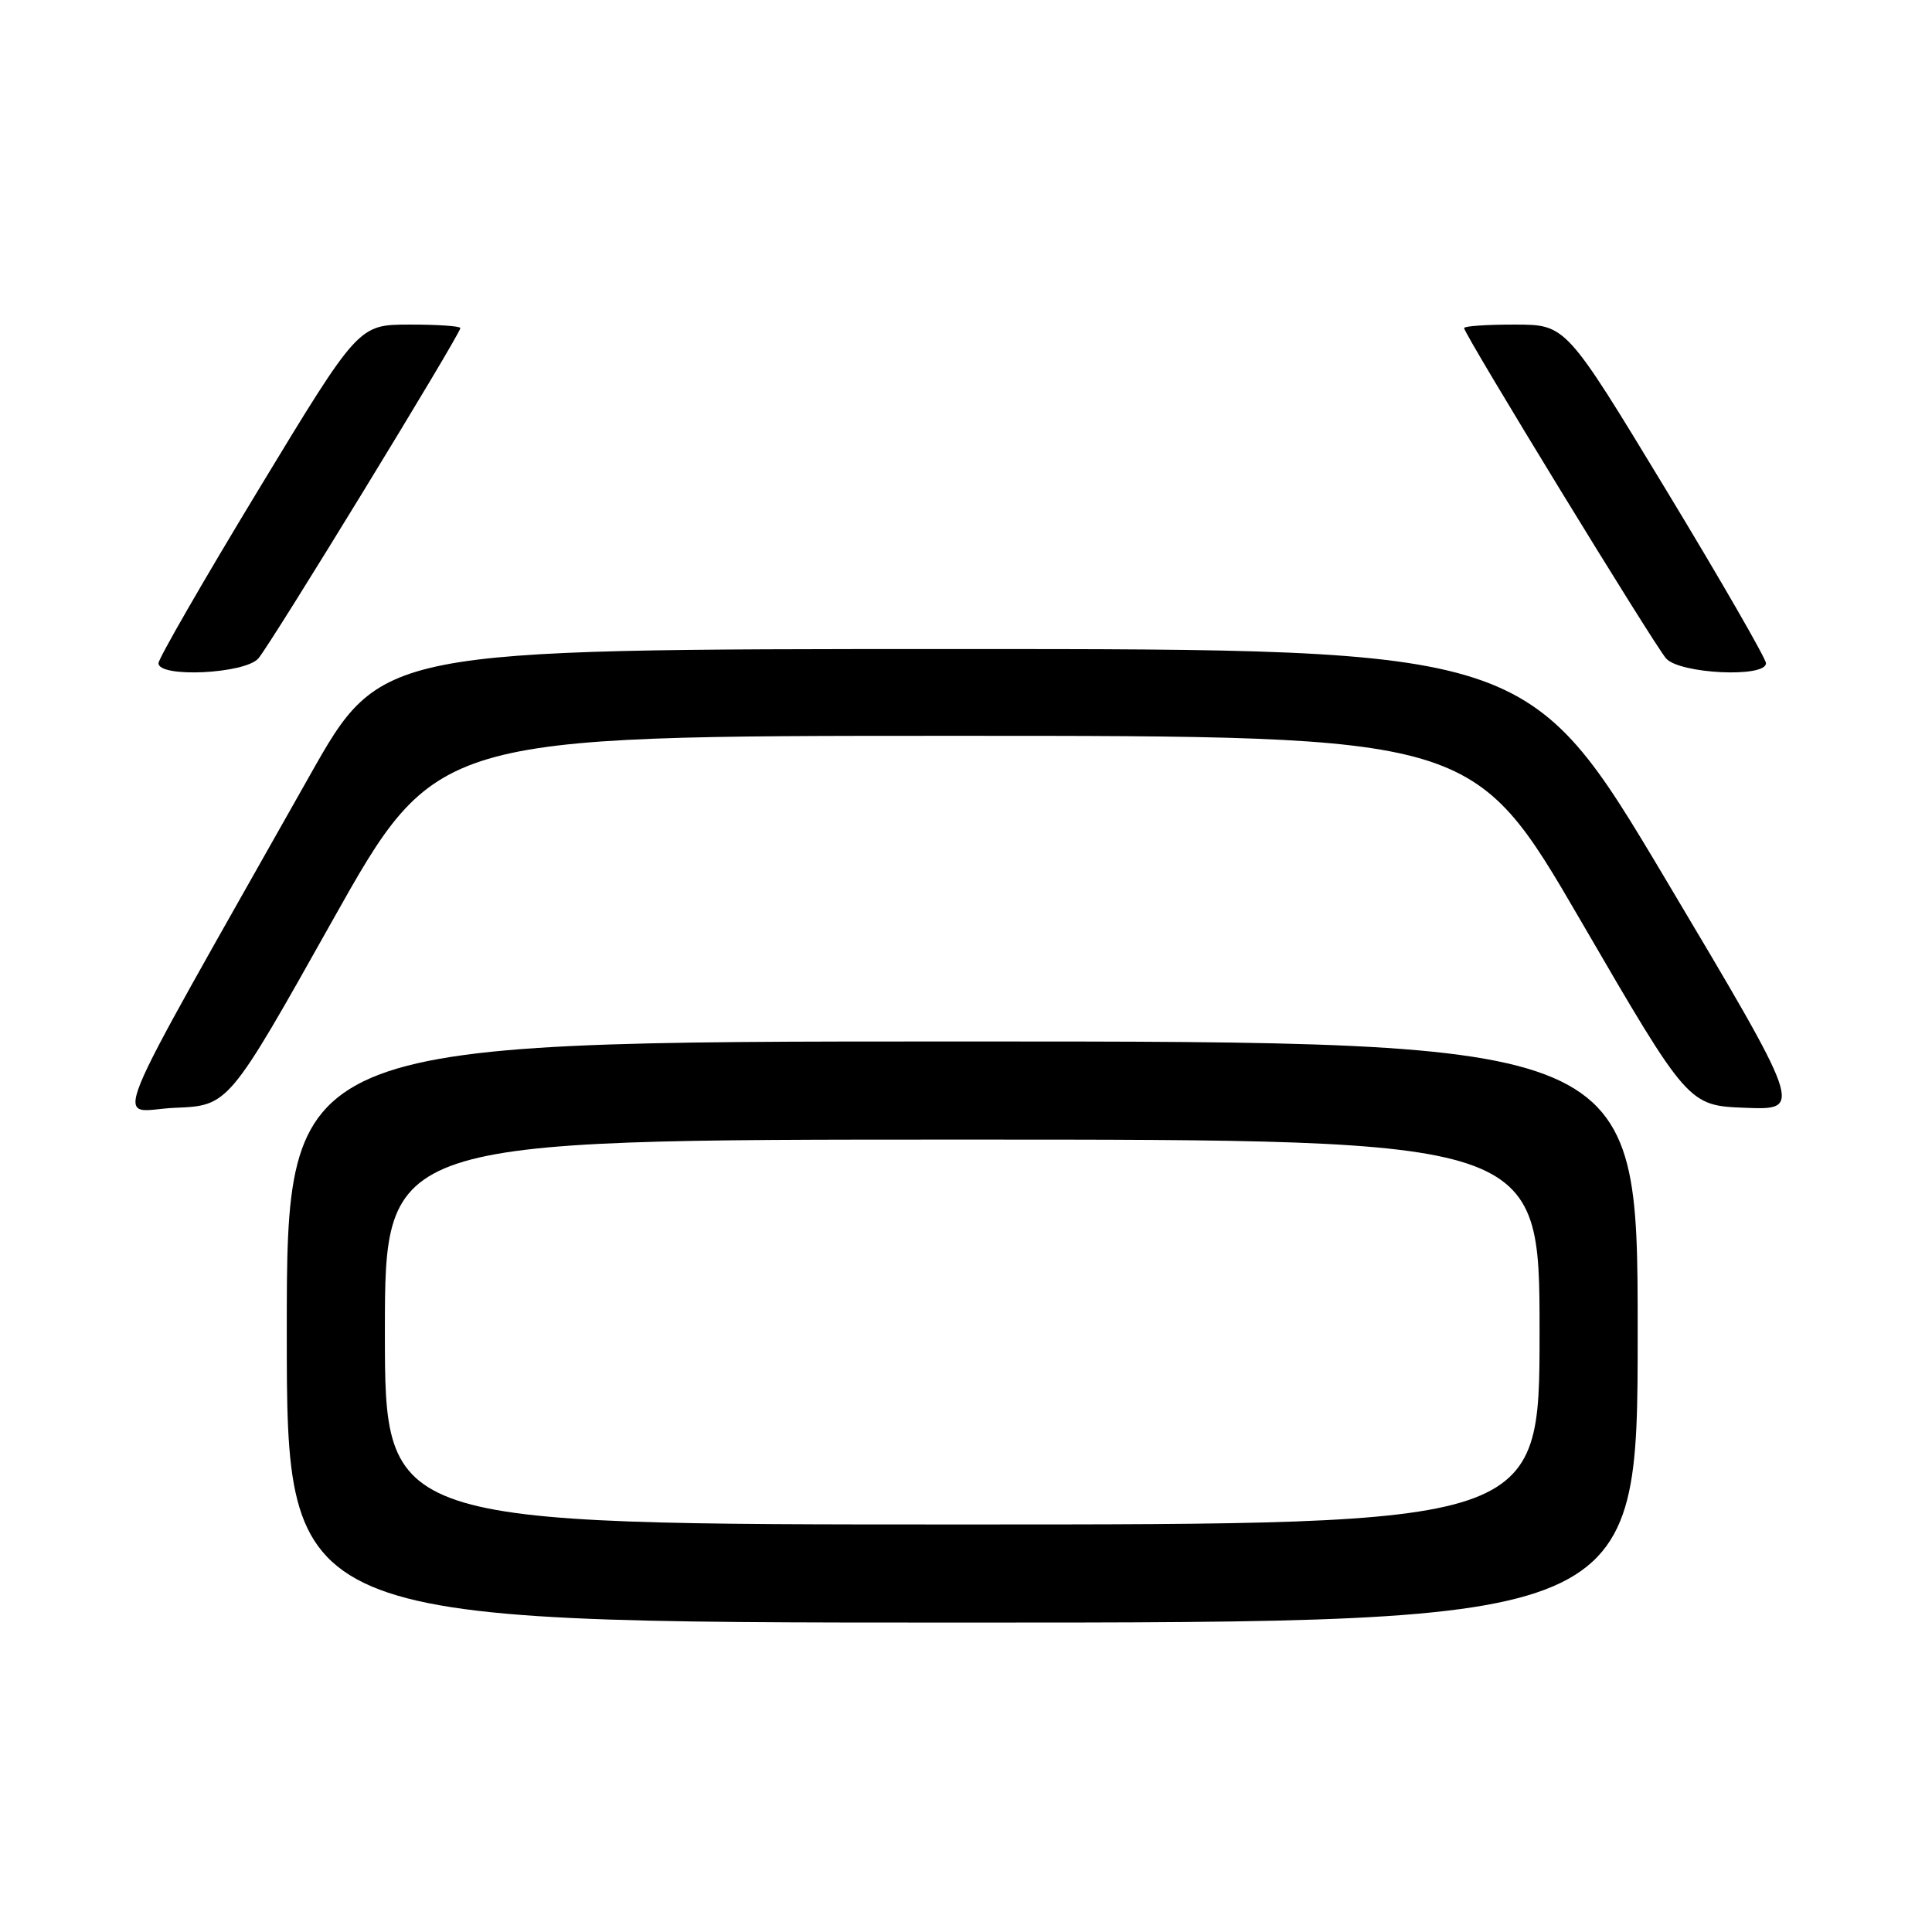 <?xml version="1.0" encoding="UTF-8" standalone="no"?>
<!DOCTYPE svg PUBLIC "-//W3C//DTD SVG 1.1//EN" "http://www.w3.org/Graphics/SVG/1.1/DTD/svg11.dtd" >
<svg xmlns="http://www.w3.org/2000/svg" xmlns:xlink="http://www.w3.org/1999/xlink" version="1.1" viewBox="0 0 256 256">
 <g >
 <path fill="currentColor"
d=" M 217.00 176.50 C 217.00 138.00 217.00 138.00 127.50 138.00 C 38.00 138.00 38.00 138.00 38.00 176.50 C 38.00 215.00 38.00 215.00 127.50 215.00 C 217.00 215.00 217.00 215.00 217.00 176.50 Z  M 44.04 122.00 C 57.80 97.50 57.80 97.50 126.50 97.50 C 195.21 97.50 195.21 97.50 209.46 122.00 C 223.70 146.50 223.70 146.50 231.30 146.79 C 238.90 147.08 238.90 147.08 220.72 116.54 C 202.53 86.00 202.53 86.00 126.52 86.00 C 50.50 86.01 50.50 86.01 41.05 102.75 C 13.08 152.35 15.20 147.12 23.18 146.79 C 30.29 146.50 30.29 146.50 44.04 122.00 Z  M 34.23 87.25 C 35.85 85.41 61.00 44.28 61.00 43.47 C 61.00 43.21 57.96 43.00 54.25 43.01 C 47.50 43.02 47.50 43.02 34.25 64.89 C 26.96 76.92 21.00 87.27 21.00 87.88 C 21.00 89.84 32.43 89.29 34.23 87.25 Z  M 234.00 87.88 C 234.00 87.27 228.04 76.92 220.75 64.89 C 207.50 43.02 207.50 43.02 200.75 43.01 C 197.04 43.00 194.00 43.21 194.00 43.47 C 194.00 44.28 219.15 85.41 220.77 87.25 C 222.57 89.29 234.00 89.84 234.00 87.88 Z  M 51.00 176.50 C 51.00 151.00 51.00 151.00 127.50 151.00 C 204.00 151.00 204.00 151.00 204.00 176.50 C 204.00 202.00 204.00 202.00 127.50 202.00 C 51.00 202.00 51.00 202.00 51.00 176.50 Z "/>
</g>
</svg>